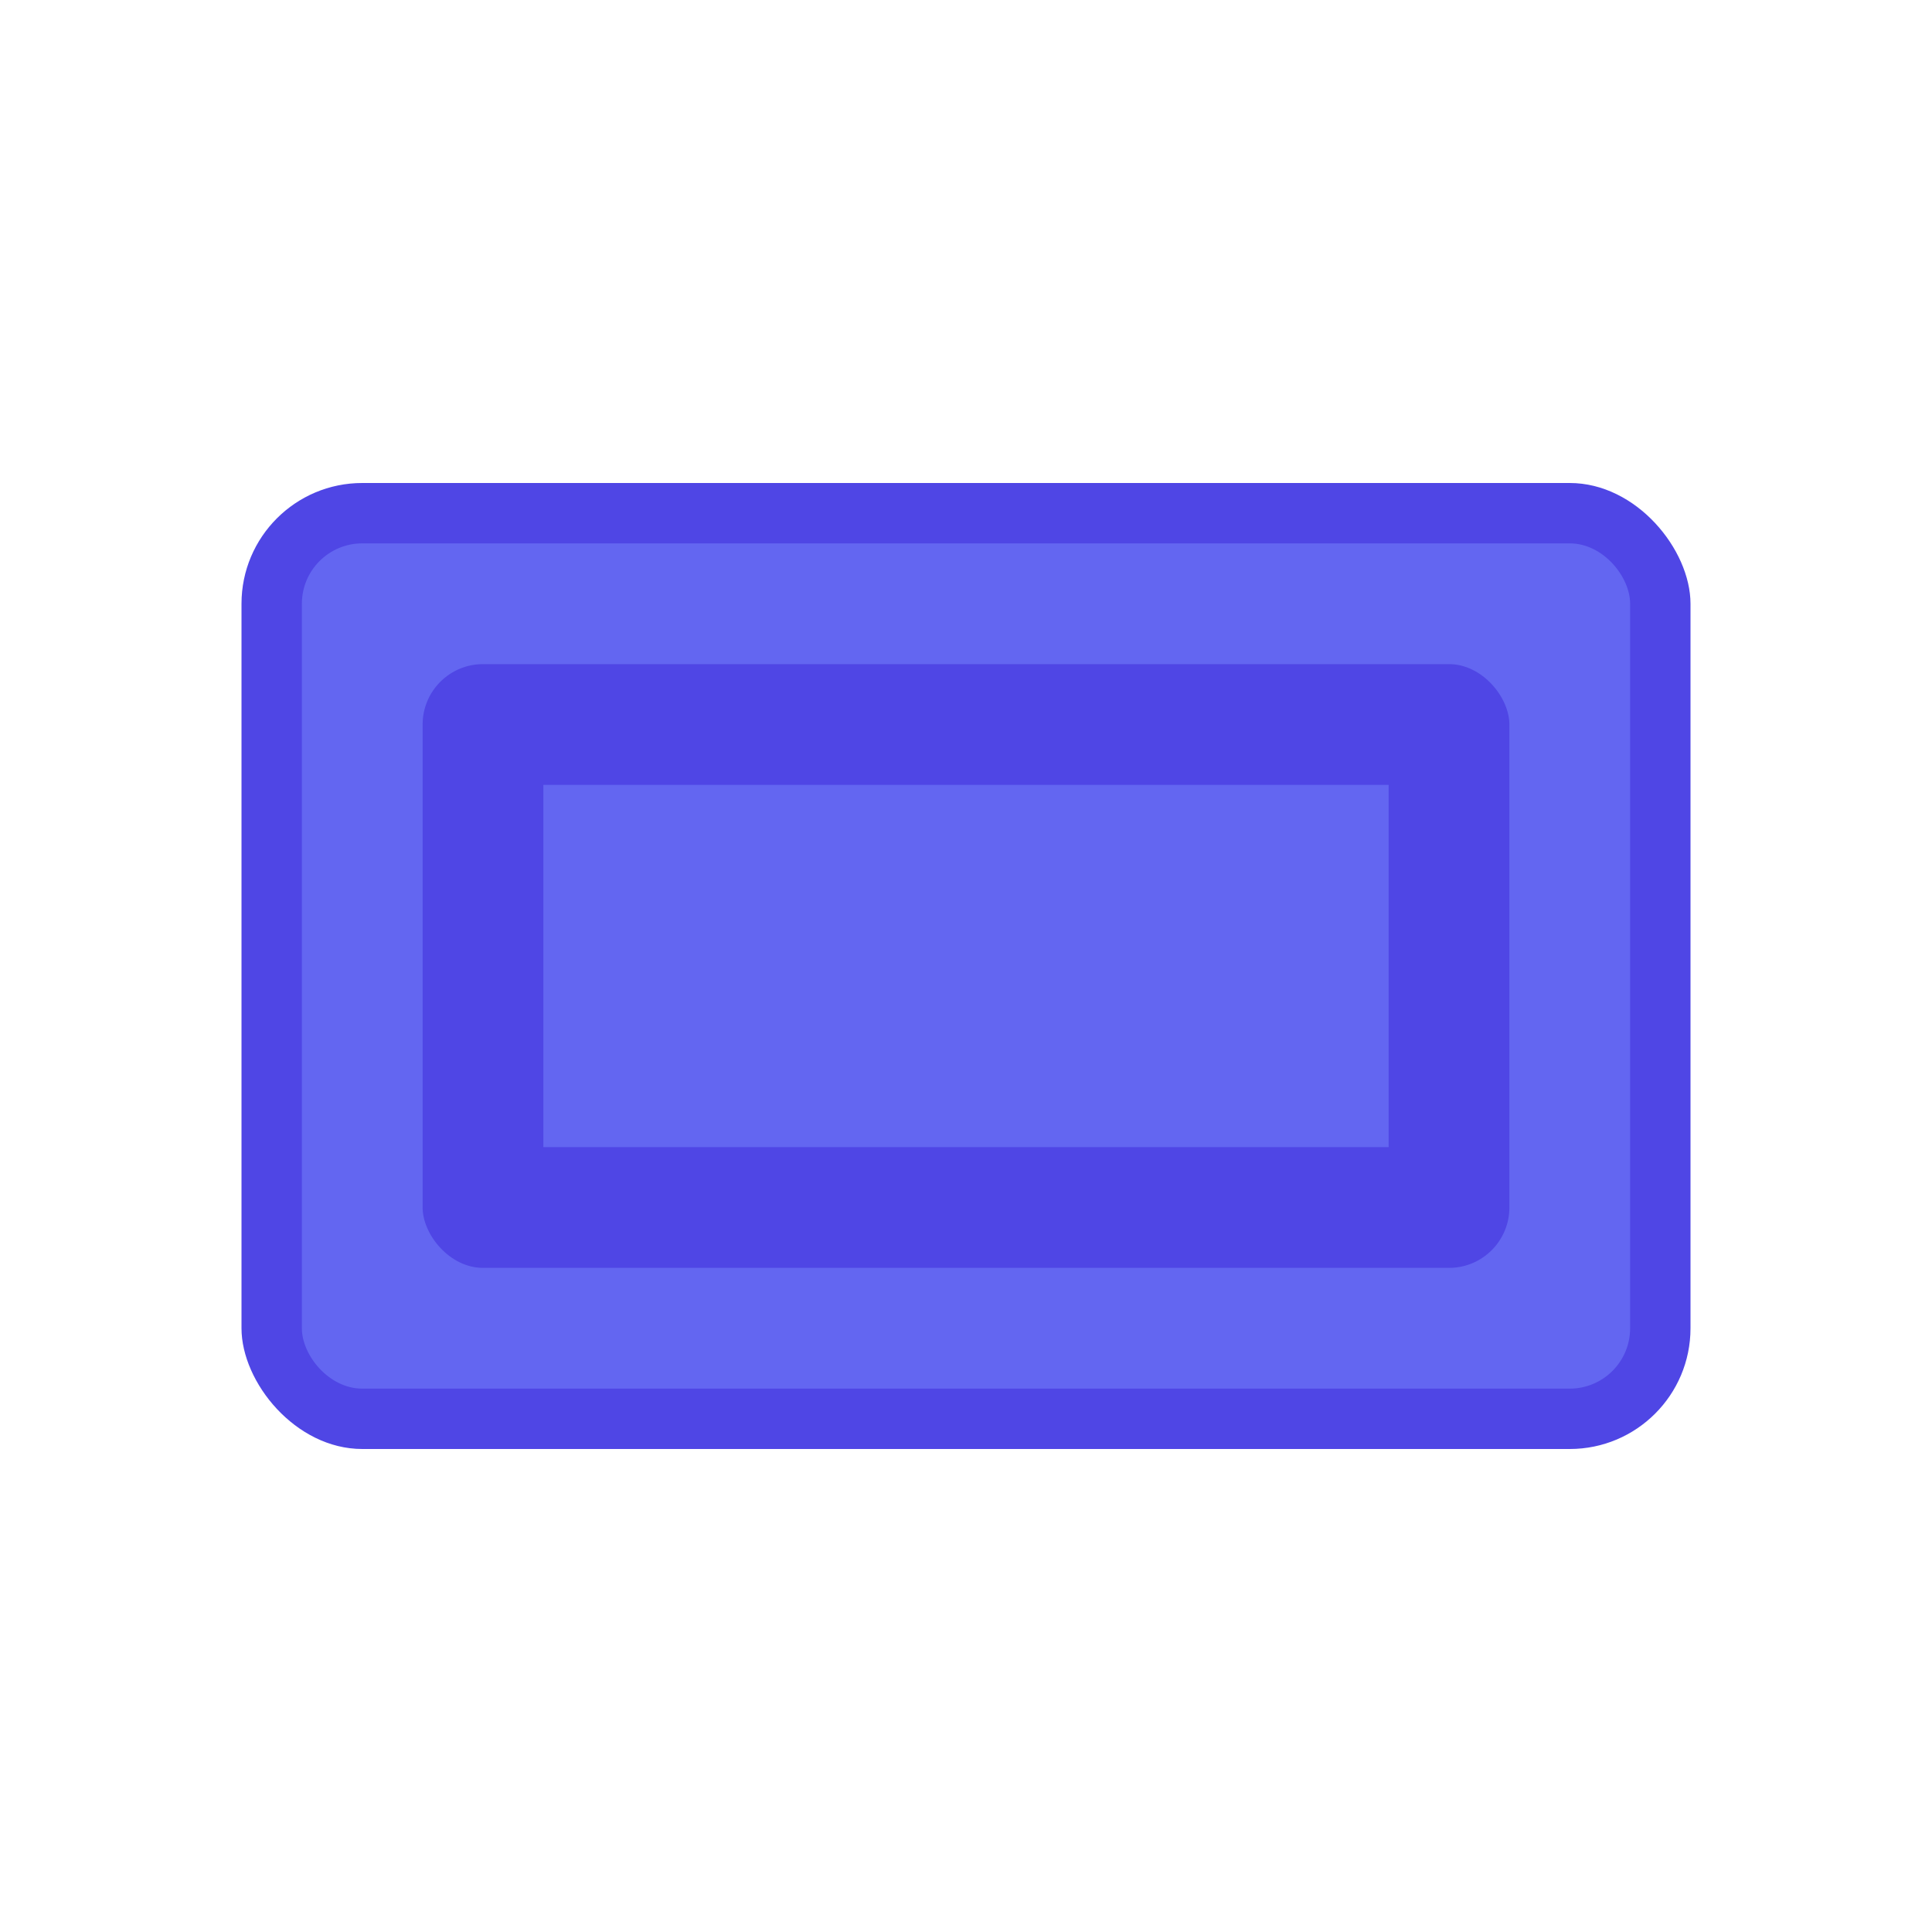 <?xml version="1.0" encoding="UTF-8"?>
<svg width="32" height="32" viewBox="0 0 32 32" xmlns="http://www.w3.org/2000/svg">
  <rect width="24" height="16" x="4" y="8" rx="2" ry="2" fill="#4f46e5"/>
  <rect width="22" height="14" x="5" y="9" fill="#6366f1" rx="1" ry="1"/>
  <rect width="18" height="10" x="7" y="11" fill="#4f46e5" rx="1" ry="1"/>
  <path d="M9 13h14v6H9z" fill="#6366f1"/>
</svg>
